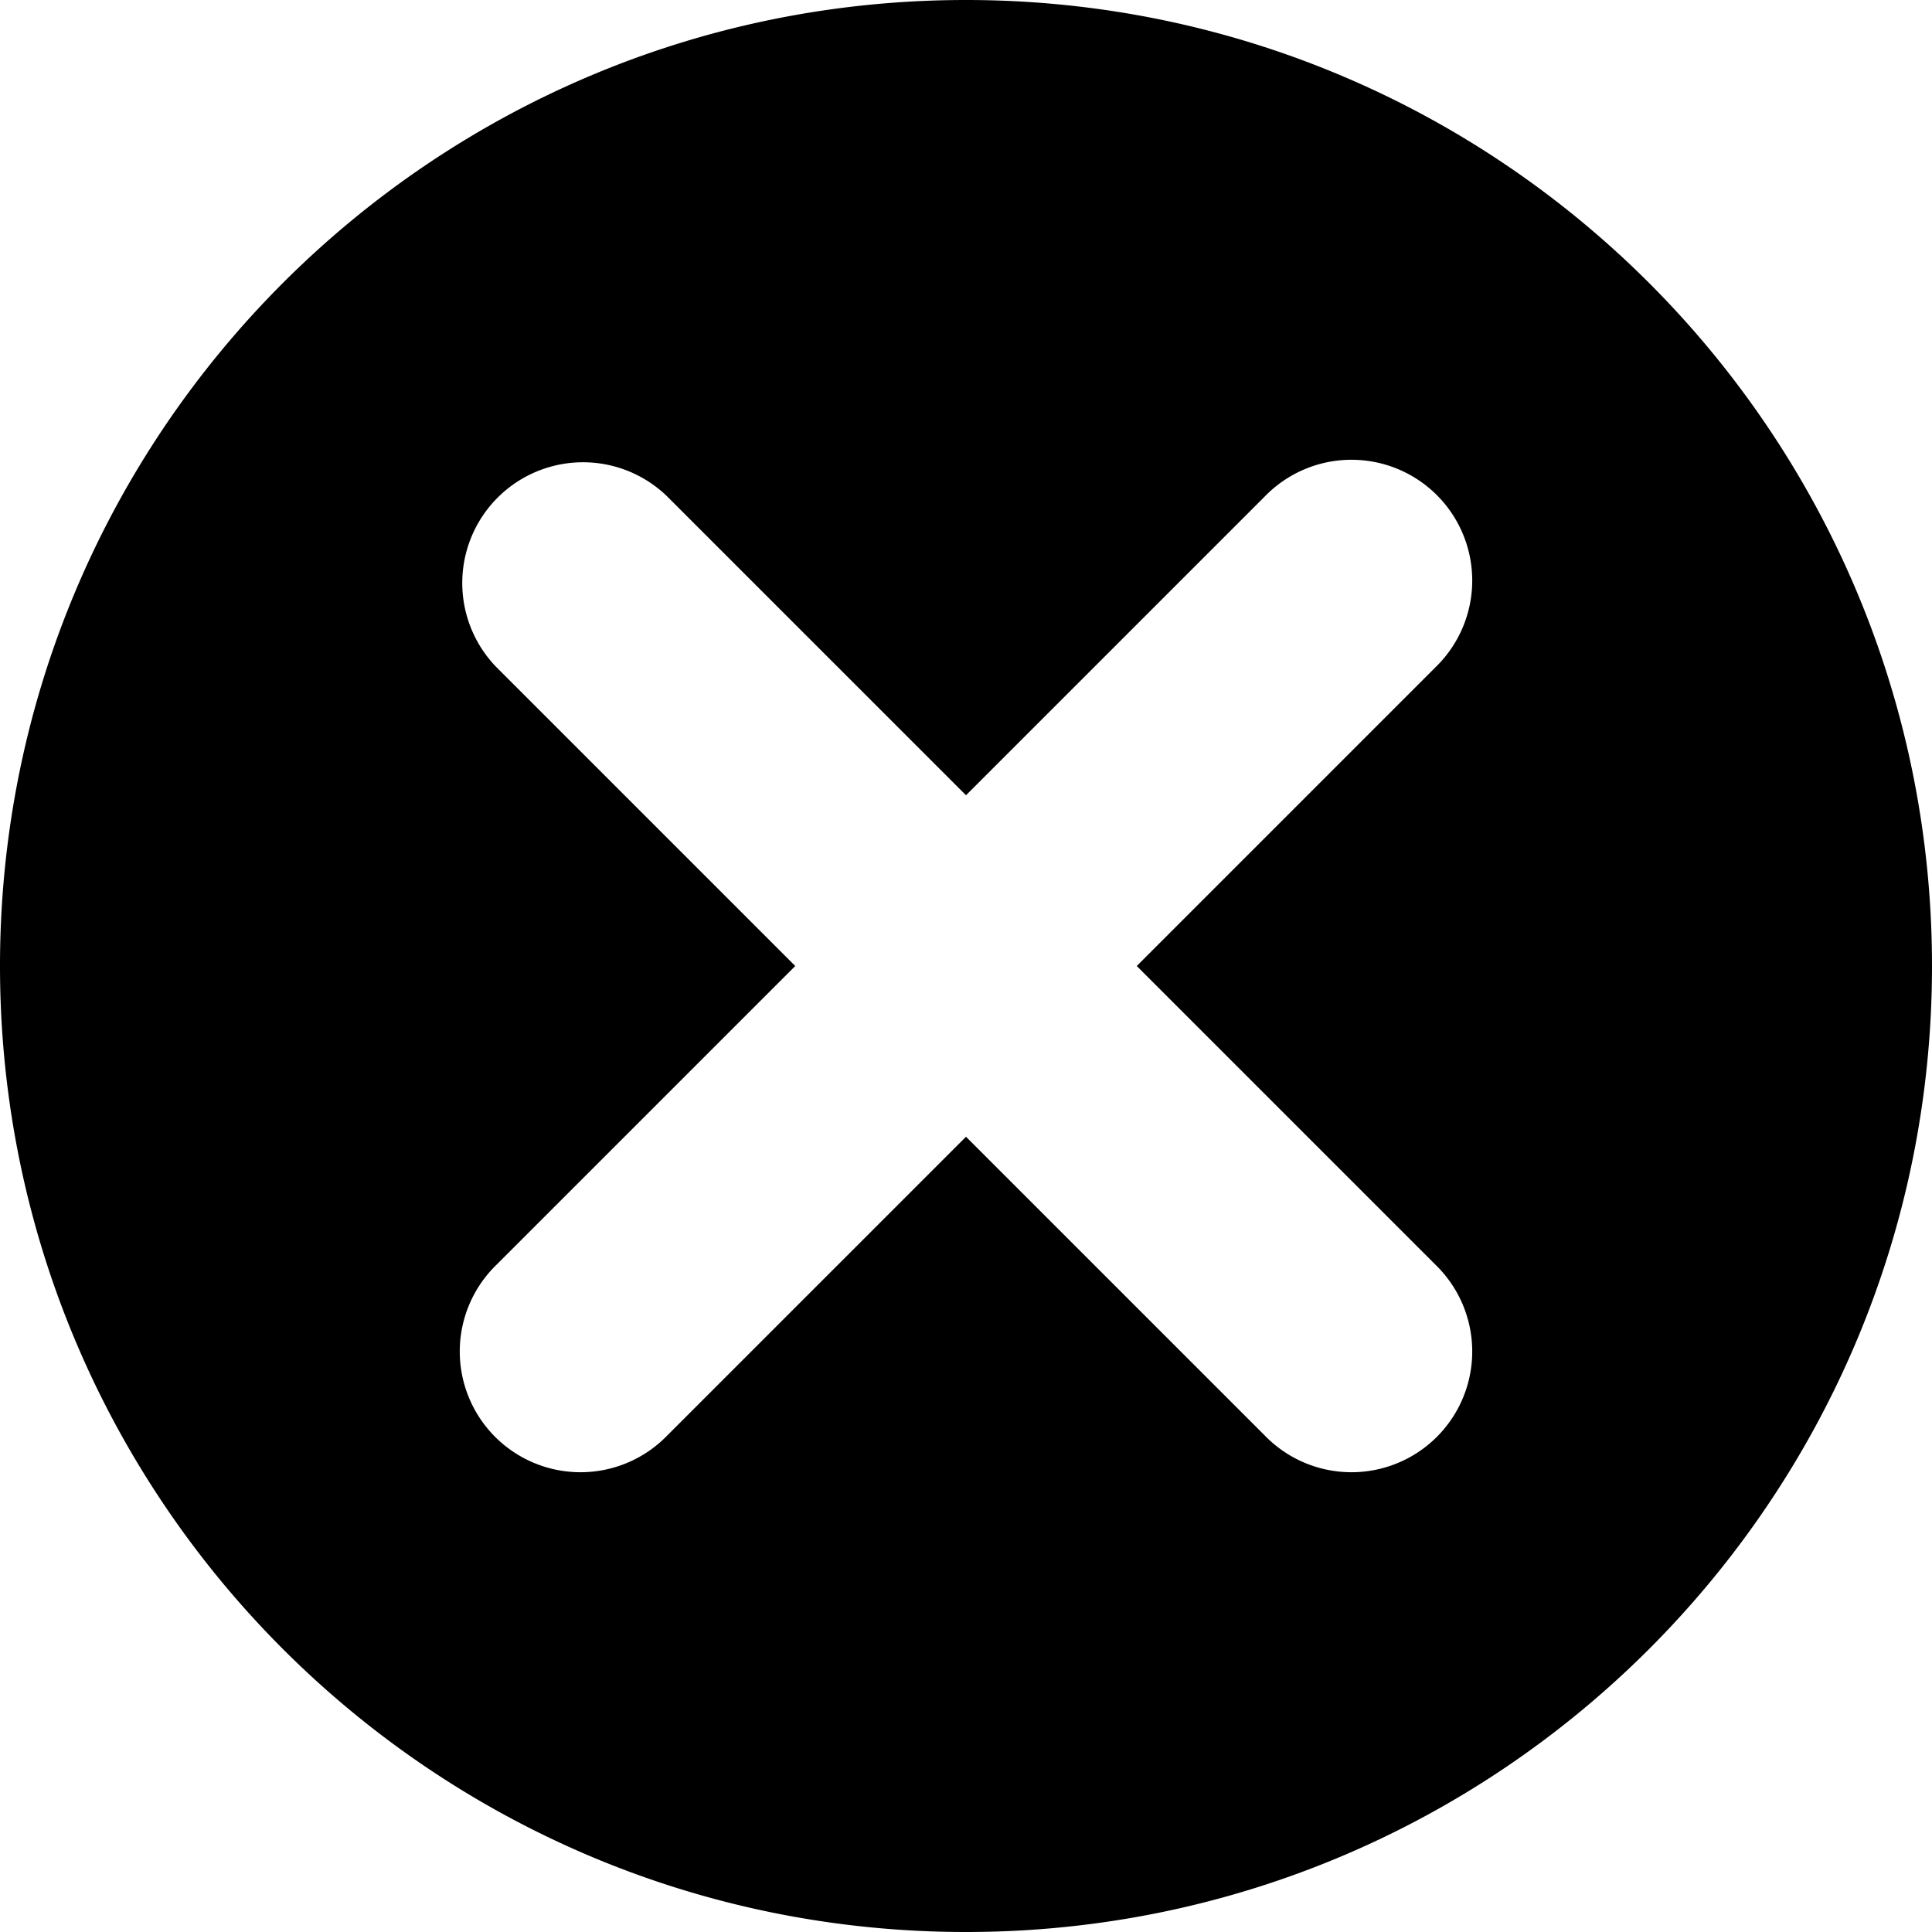 <svg id="Navigation" xmlns="http://www.w3.org/2000/svg" viewBox="0 0 512 512"><title>Icon Library 30 copy</title><path d="M256,0C114.61,0,0,114.62,0,256S114.61,512,256,512,512,397.38,512,256,397.38,0,256,0Zm79.2,380.45L256,301.25l-79.2,79.2a32,32,0,1,1-45.25-45.25l79.2-79.2-79.2-79.2a32,32,0,0,1,45.25-45.25l79.2,79.2,79.2-79.2a32,32,0,1,1,45.25,45.25L301.25,256l79.2,79.2A32,32,0,1,1,335.2,380.45Z"/></svg>